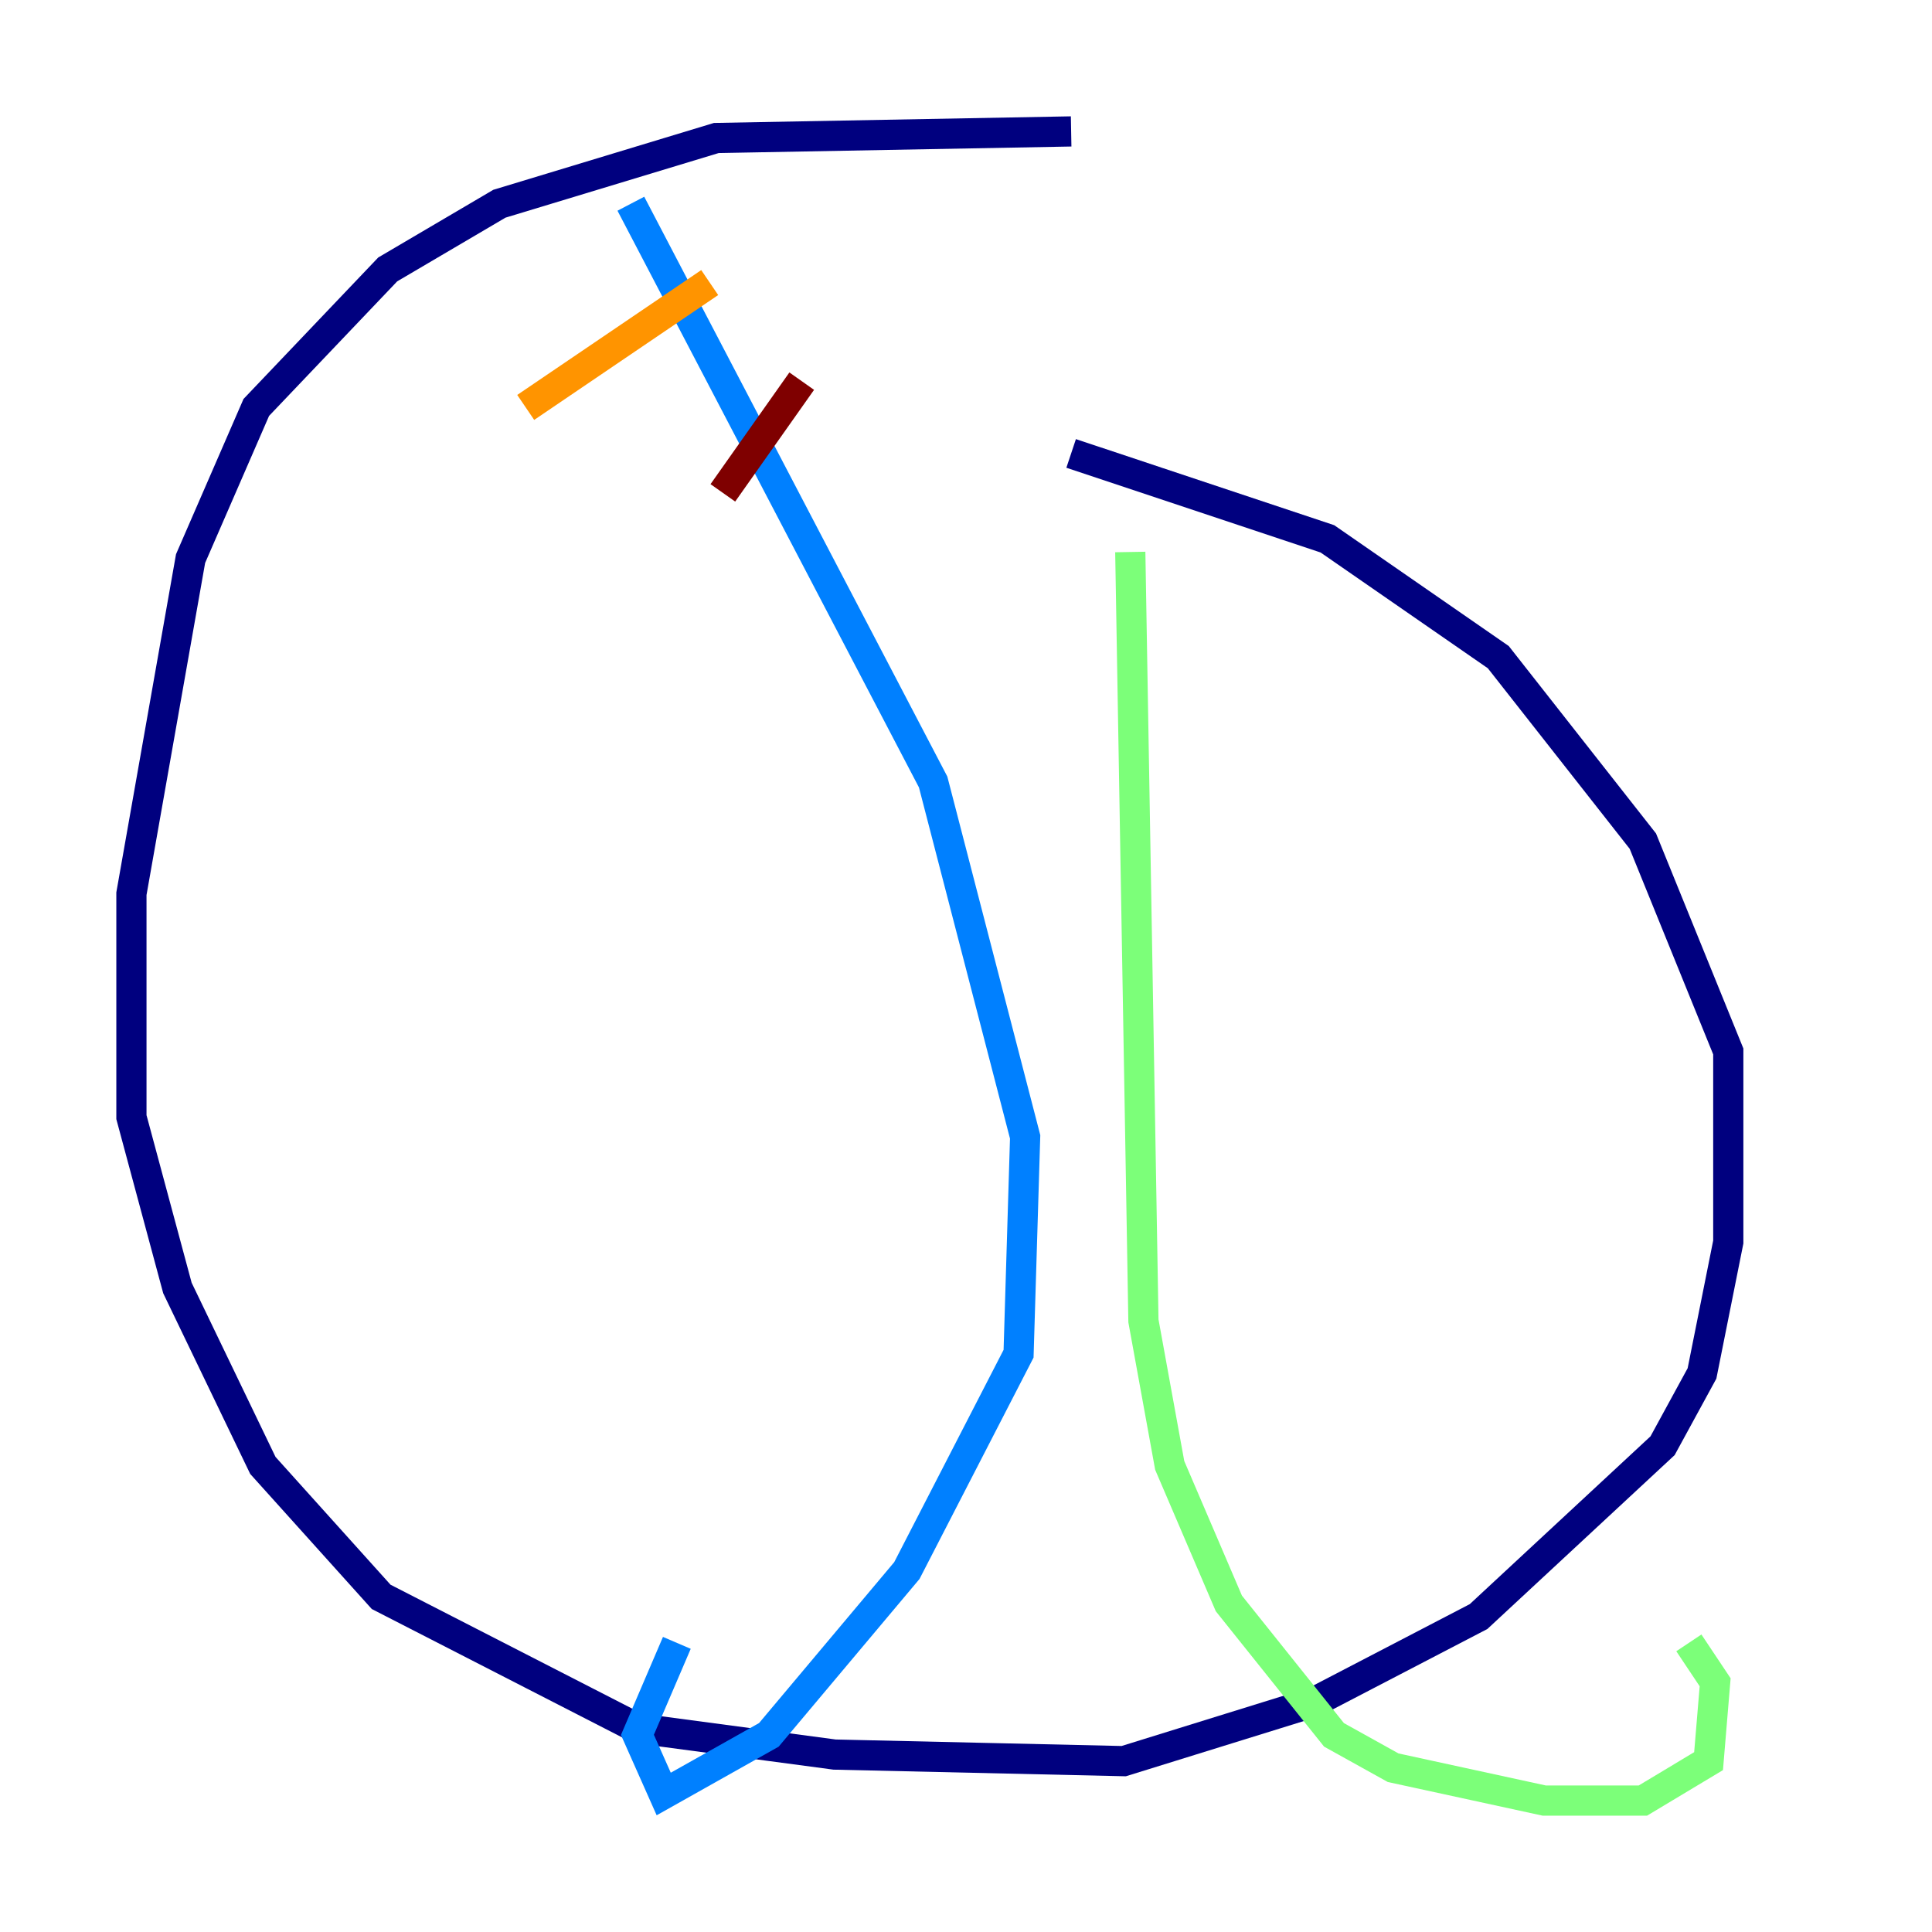 <?xml version="1.0" encoding="utf-8" ?>
<svg baseProfile="tiny" height="128" version="1.2" viewBox="0,0,128,128" width="128" xmlns="http://www.w3.org/2000/svg" xmlns:ev="http://www.w3.org/2001/xml-events" xmlns:xlink="http://www.w3.org/1999/xlink"><defs /><polyline fill="none" points="70.966,8.707 47.456,9.143 33.088,13.497 25.687,17.85 16.98,26.993 12.626,37.007 8.707,59.211 8.707,74.014 11.755,85.333 17.415,97.088 25.252,105.796 42.231,114.503 55.292,116.245 74.449,116.68 87.075,112.762 97.959,107.102 110.15,95.782 112.762,90.993 114.503,82.286 114.503,69.66 108.844,55.728 99.265,43.537 87.946,35.701 70.966,30.041" stroke="#00007f" stroke-width="2" /><polyline fill="none" points="41.796,13.497 61.823,51.809 67.918,75.32 67.483,89.687 60.082,104.054 50.939,114.939 43.973,118.857 42.231,114.939 44.843,108.844" stroke="#0080ff" stroke-width="2" /><polyline fill="none" points="74.884,36.571 75.755,87.51 77.497,97.088 81.415,106.231 88.381,114.939 92.299,117.116 102.313,119.293 108.844,119.293 113.197,116.68 113.633,111.456 111.891,108.844" stroke="#7cff79" stroke-width="2" /><polyline fill="none" points="47.02,18.721 34.83,26.993" stroke="#ff9400" stroke-width="2" /><polyline fill="none" points="53.116,25.252 47.891,32.653" stroke="#7f0000" stroke-width="2" /></svg>